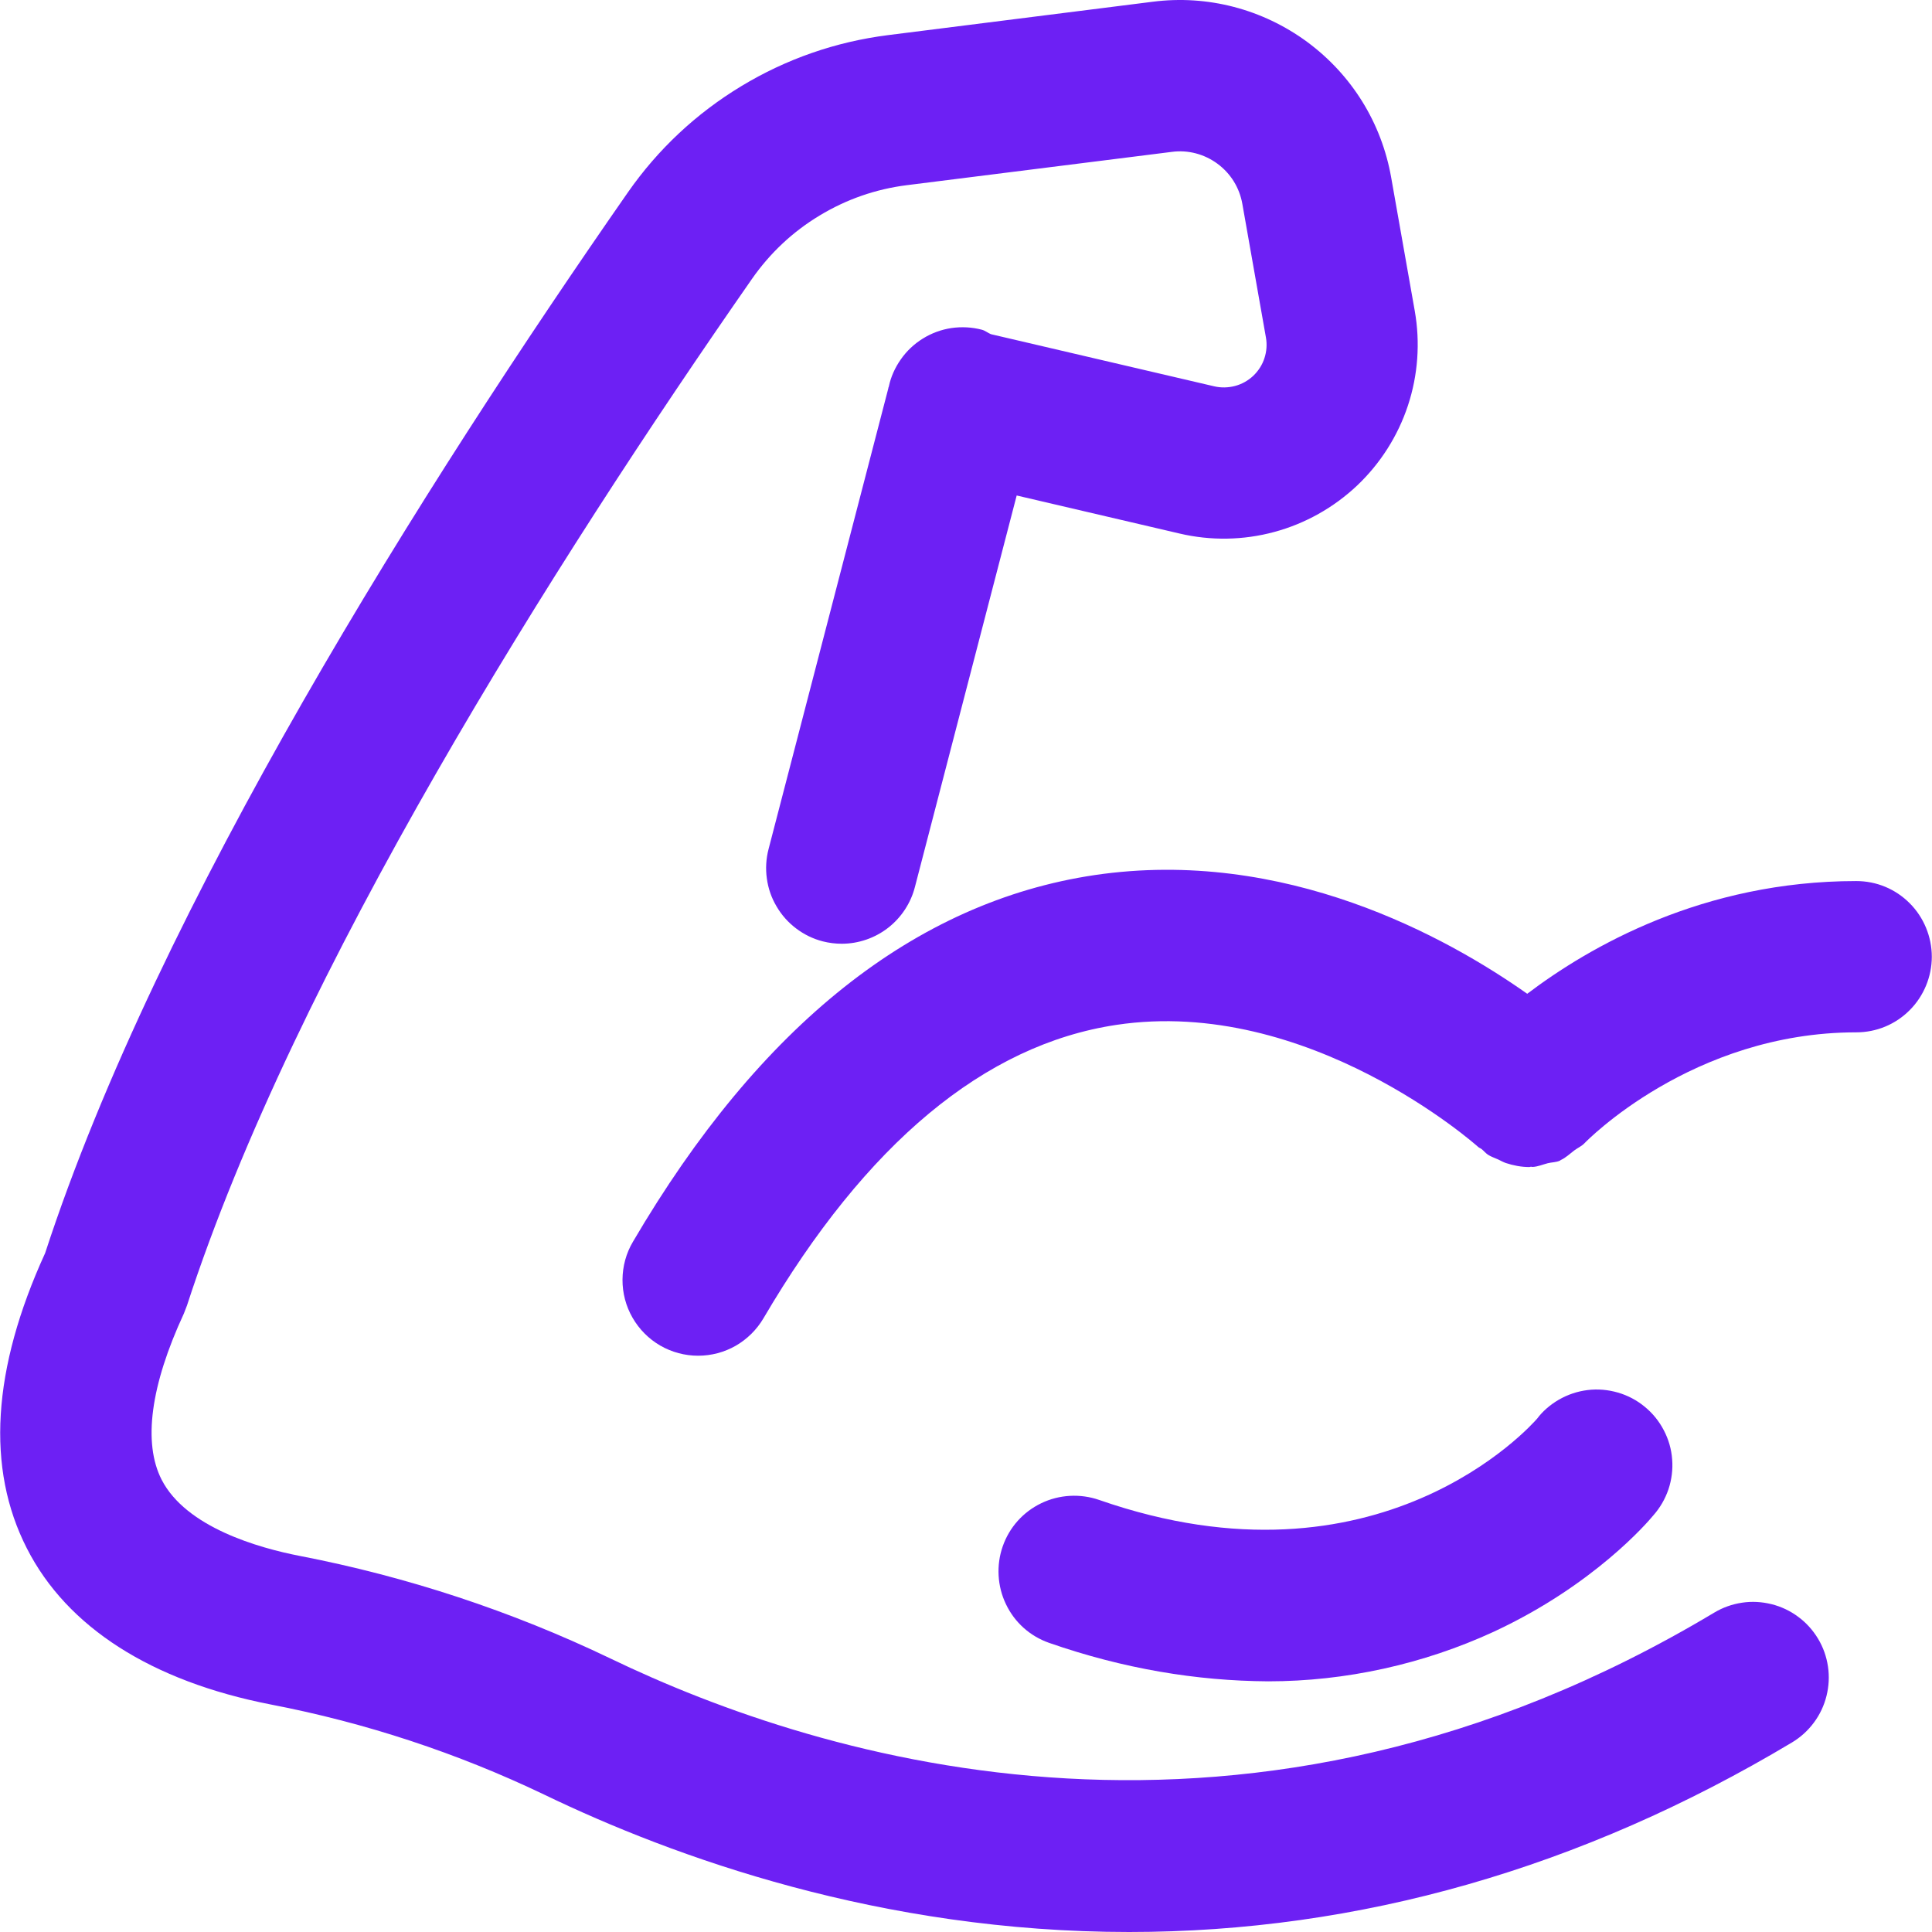 <?xml version="1.0" encoding="utf-8"?>
<!-- Generator: Adobe Illustrator 27.0.1, SVG Export Plug-In . SVG Version: 6.00 Build 0)  -->
<svg version="1.1" xmlns="http://www.w3.org/2000/svg" xmlns:xlink="http://www.w3.org/1999/xlink" x="0px" y="0px"
	 viewBox="0 0 512 512" style="enable-background:new 0 0 512 512;" xml:space="preserve">
<g id="ICONOS">
	<g>
		<path style="fill:#6D20F4;" d="M506.08,239.36c-3.79-3.8-8.82-5.87-14.17-5.87c-40.63,0-70.72,17.41-87.18,29.87
			c-21.25-14.98-64.25-38.91-114.68-31.45c-47.51,7.09-88.67,39.78-122.31,97.16c-1.8,3.03-2.75,6.5-2.77,10.06
			c-0.02,3.54,0.9,7.03,2.65,10.06c1.75,3.06,4.28,5.62,7.35,7.4c3.07,1.77,6.53,2.69,10.04,2.69c3.5,0,6.94-0.91,9.98-2.65
			c3.01-1.74,5.55-4.24,7.33-7.26c27.2-46.35,58.64-72.51,93.48-77.76c50.93-7.67,95.52,31.96,95.93,32.34
			c0.28,0.26,0.65,0.35,0.94,0.59c0.57,0.47,1.04,1.06,1.67,1.48c0.84,0.55,1.79,0.83,2.69,1.25c0.68,0.32,1.31,0.69,2.02,0.94
			c2.01,0.66,4.1,1.07,6.25,1.07c0.14,0,0.27-0.08,0.42-0.09c0.15-0.01,0.27,0.07,0.42,0.06c1.4-0.06,2.68-0.64,4.02-0.98
			c1.06-0.27,2.18-0.22,3.2-0.67c0.1-0.04,0.16-0.14,0.26-0.18c1.34-0.61,2.39-1.65,3.56-2.53c0.91-0.69,2.02-1.15,2.78-1.98
			c0.28-0.3,28.47-29.33,71.95-29.33c5.35,0,10.39-2.08,14.17-5.87c3.74-3.73,5.87-8.9,5.87-14.16
			C511.95,248.26,509.82,243.09,506.08,239.36z"/>
		<path style="fill:#6D20F4;" d="M278.03,435.38c19.64,6.84,39.06,10.08,58.07,10.19c20.47,0,41.1-4.54,59.73-13.13
			c26.59-12.35,40.91-29.14,42.26-30.78c1.82-2.04,3.18-4.38,4.07-6.98c0.85-2.55,1.19-5.29,0.98-7.89
			c-0.19-2.73-0.95-5.35-2.21-7.75c-1.26-2.43-2.97-4.53-5.06-6.24c-2.11-1.74-4.5-3-7.12-3.76c-2.62-0.75-5.32-1-8.02-0.66
			c-2.68,0.33-5.23,1.18-7.62,2.55c-2.35,1.36-4.37,3.16-5.7,4.96c-1.67,1.95-42.09,47.41-116.12,21.61
			c-5.01-1.74-10.58-1.43-15.33,0.86c-4.82,2.32-8.46,6.38-10.23,11.44c-1.75,5-1.43,10.59,0.86,15.33
			C268.89,429.96,272.96,433.6,278.03,435.38z"/>
		<path style="fill:#6D20F4;" d="M476.54,428.47c-2.12-1.58-4.5-2.71-7.08-3.35c-2.57-0.63-5.19-0.79-7.8-0.39
			c-2.62,0.39-5.1,1.27-7.37,2.63c-123.39,73.89-236.31,39.29-292.7,12.07c-26.09-12.5-53.75-21.61-82.17-27.1
			c-10.9-2.12-30.13-7.57-36.6-20.22c-4.96-9.74-2.94-24.93,5.9-43.99l0.83-2.15C78.3,257.53,146.84,149.2,199.28,73.91
			c4.77-6.83,10.79-12.49,17.9-16.78c7.12-4.31,14.93-7.03,23.17-8.06l70.19-8.82c4.3-0.58,8.62,0.58,12.1,3.14
			c3.5,2.58,5.84,6.36,6.59,10.63l6.25,35.4c0.33,1.82,0.19,3.74-0.4,5.52c-0.57,1.76-1.6,3.36-2.96,4.66
			c-1.36,1.27-3.02,2.21-4.85,2.69c-1.81,0.47-3.71,0.51-5.53,0.08L262.6,88.56c-0.83-0.34-1.54-0.96-2.4-1.18
			c-2.63-0.69-5.35-0.83-8.08-0.44c-2.71,0.41-5.24,1.35-7.55,2.78c-2.33,1.44-4.31,3.31-5.85,5.53c-1.57,2.22-2.65,4.71-3.14,7.06
			l-0.08,0.29c-0.02,0.07-0.07,0.12-0.08,0.18c-0.01,0.05,0.01,0.1-0.01,0.15l-31.74,122.11c-0.66,2.56-0.81,5.19-0.45,7.75
			c0.35,2.62,1.21,5.13,2.57,7.41c1.33,2.29,3.09,4.26,5.18,5.84c2.12,1.61,4.5,2.77,7.07,3.43c1.64,0.42,3.34,0.63,5.04,0.63h0.04
			c4.42-0.01,8.76-1.52,12.21-4.2c3.5-2.71,6.03-6.55,7.12-10.8l26.98-103.79l43.16,10.08c8.23,1.94,16.92,1.81,25.12-0.42
			c8.18-2.2,15.75-6.46,21.92-12.28c6.16-5.83,10.82-13.15,13.48-21.2c2.67-8.06,3.29-16.72,1.82-25.07l-6.25-35.36
			c-2.54-14.47-10.45-27.23-22.28-35.96C334.59,2.42,320.01-1.4,305.5,0.46l-70.17,8.85c-13.86,1.76-26.95,6.31-38.89,13.53
			c-11.95,7.23-22.06,16.7-30.05,28.15C112.59,128.24,42.05,239.84,11.96,332.09c-14.05,30.71-15.68,57.05-4.83,78.26
			c10.64,20.89,33,35.18,64.63,41.36c25.04,4.82,49.42,12.85,72.42,23.86C178.6,492.19,233.44,512,299.24,512
			c60.85,0,119.95-16.89,175.67-50.24c2.26-1.36,4.2-3.12,5.78-5.24c1.58-2.12,2.71-4.5,3.35-7.08s0.78-5.19,0.39-7.8
			c-0.39-2.63-1.27-5.11-2.63-7.37C480.42,431.98,478.65,430.02,476.54,428.47z M223.09,242.68L223.09,242.68L223.09,242.68
			L223.09,242.68z"/>
	</g>
</g>
<g id="REGLAS_Y_TAMAÑOS">
</g>
</svg>
